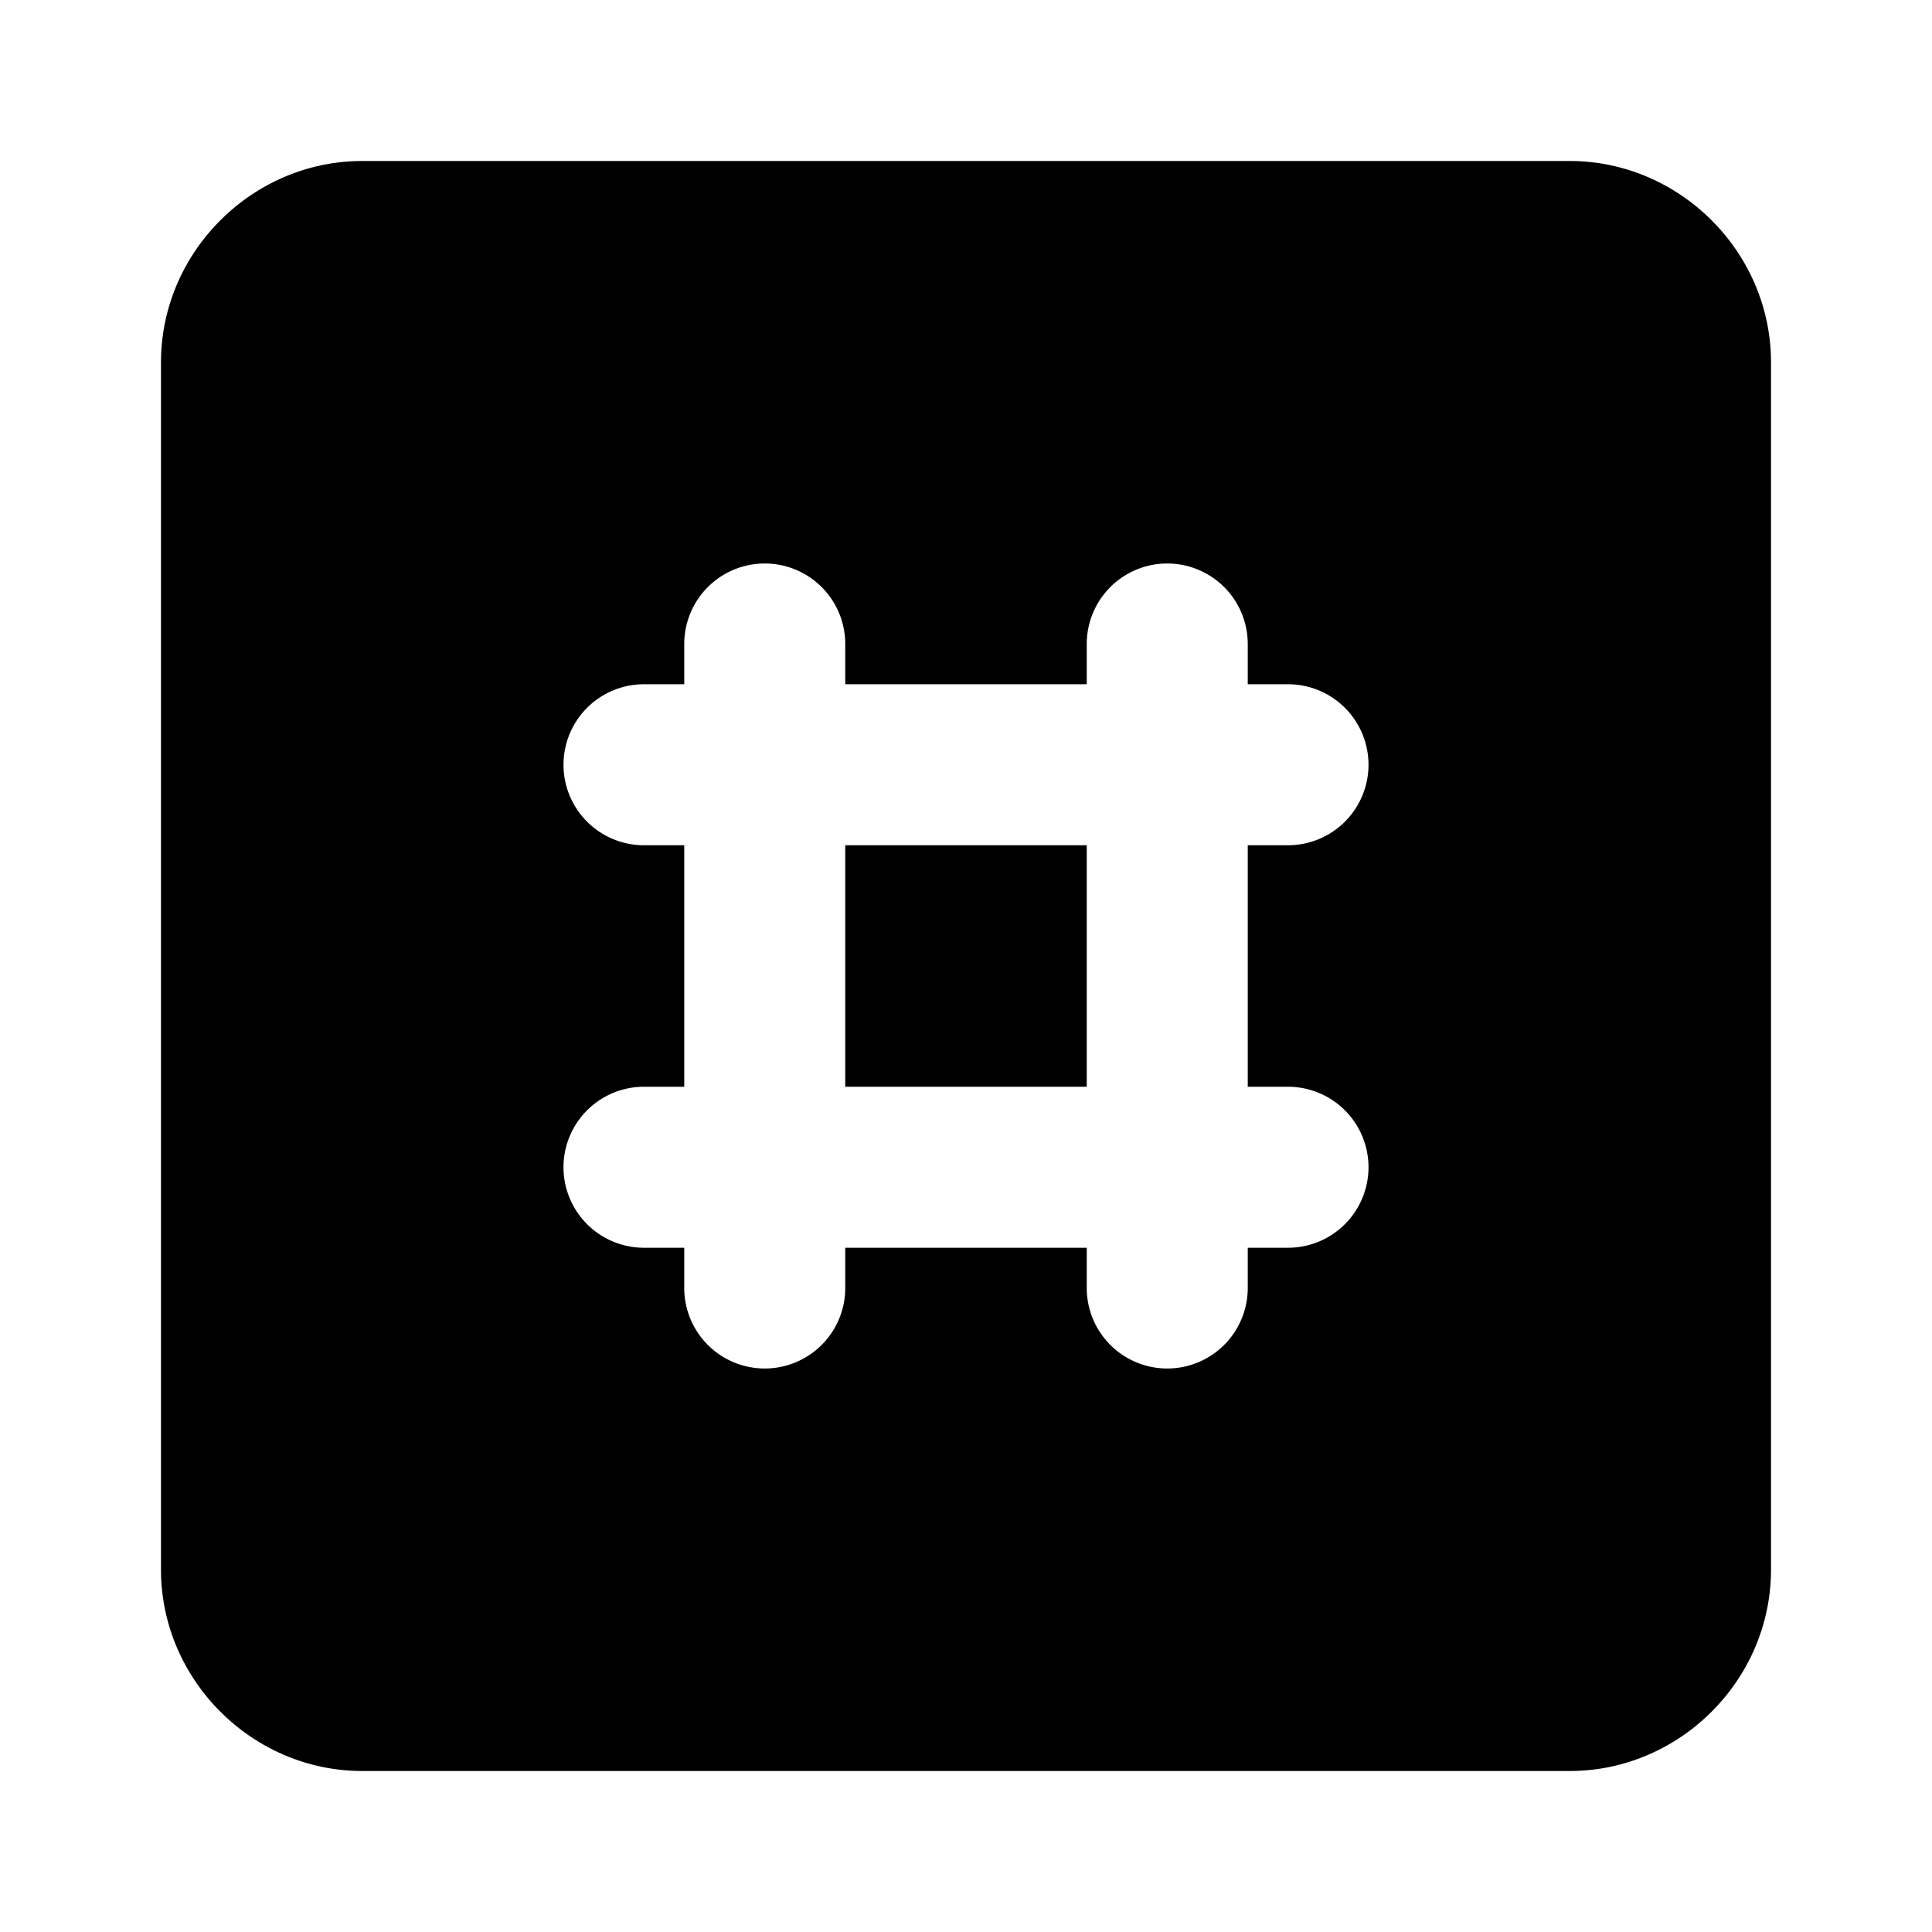 <svg xmlns="http://www.w3.org/2000/svg" width="48" height="48" viewBox="0 0 48 48"><path d="M21 21v6h6v-6z"/><path d="M9 4C6.265 4 4 6.265 4 9v30c0 2.735 2.265 5 5 5h30c2.735 0 5-2.265 5-5V9c0-2.735-2.265-5-5-5Zm10 10a2 2 0 0 1 2 2v1h6v-1a2 2 0 0 1 4 0v1h1a2 2 0 0 1 0 4h-1v6h1a2 2 0 0 1 0 4h-1v1a2 2 0 0 1-4 0v-1h-6v1a2 2 0 0 1-4 0v-1h-1a2 2 0 0 1 0-4h1v-6h-1a2 2 0 0 1 0-4h1v-1a2 2 0 0 1 2-2z"/></svg>
